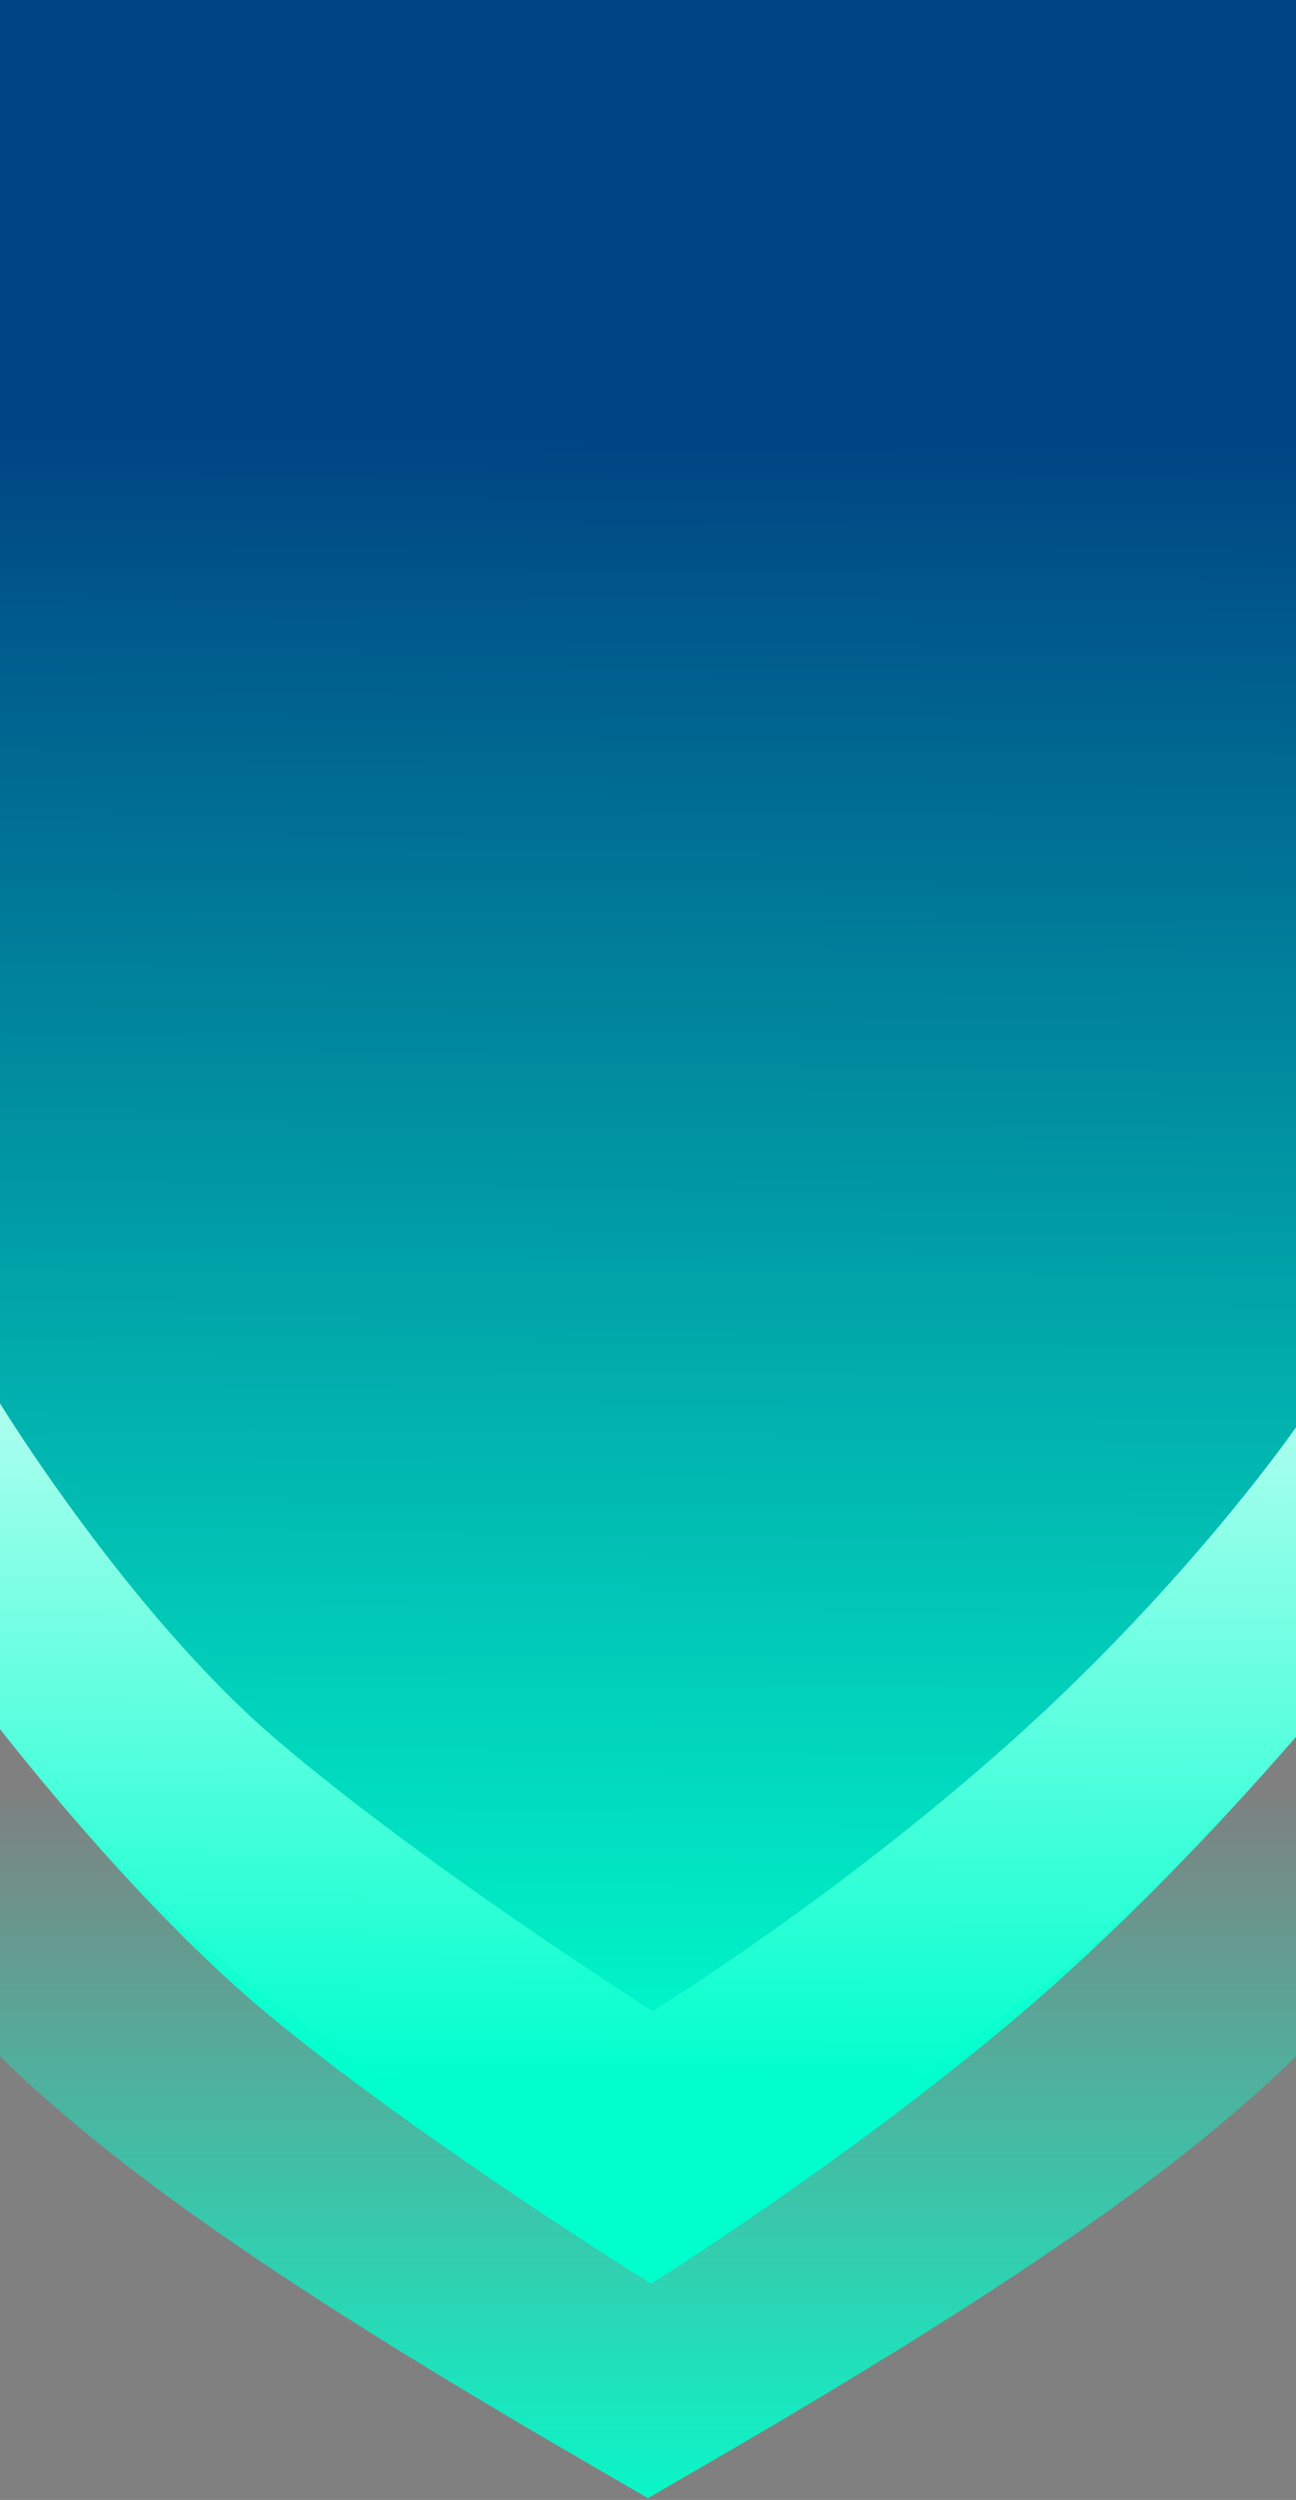 <svg width="414" height="798" viewBox="0 0 414 798" fill="none" xmlns="http://www.w3.org/2000/svg">
<rect x="0" y="0" width="414" height="798" fill="#808080" stroke="none"/>
<path d="M-0.5 75H413.5L427 539C427 539 381 596 326.5 642.479C272 688.957 208 729 208 729C208 729 133 682.457 85 642.479C37 602.5 -10 539 -10 539L-0.5 75Z" fill="url(#paint0_linear)"/>
<path d="M0 -12H414V455.597C414 455.597 379.897 504.957 323.5 555.479C267.103 606 208.5 642 208.5 642C208.5 642 136 596 88.5 555.479C41 514.957 0 447.963 0 447.963V-12Z" fill="url(#paint1_linear)"/>
<path d="M-74 299C-25.099 566.89 -81.86 589.734 207 757C495.86 589.734 439.099 566.89 488 299" stroke="url(#paint2_linear)" stroke-width="70"/>
<defs>
<linearGradient id="paint0_linear" x1="209" y1="346.5" x2="207.124" y2="664.489" gradientUnits="userSpaceOnUse">
<stop stop-color="white"/>
<stop offset="1" stop-color="#00FFCD"/>
</linearGradient>
<linearGradient id="paint1_linear" x1="207" y1="137.5" x2="203.836" y2="673.981" gradientUnits="userSpaceOnUse">
<stop stop-color="#004483"/>
<stop offset="1" stop-color="#01FFCD"/>
</linearGradient>
<linearGradient id="paint2_linear" x1="207" y1="299" x2="207" y2="814.5" gradientUnits="userSpaceOnUse">
<stop offset="0.526" stop-color="#01FFCD" stop-opacity="0"/>
<stop offset="1" stop-color="#01FFCD"/>
</linearGradient>
</defs>
</svg>
